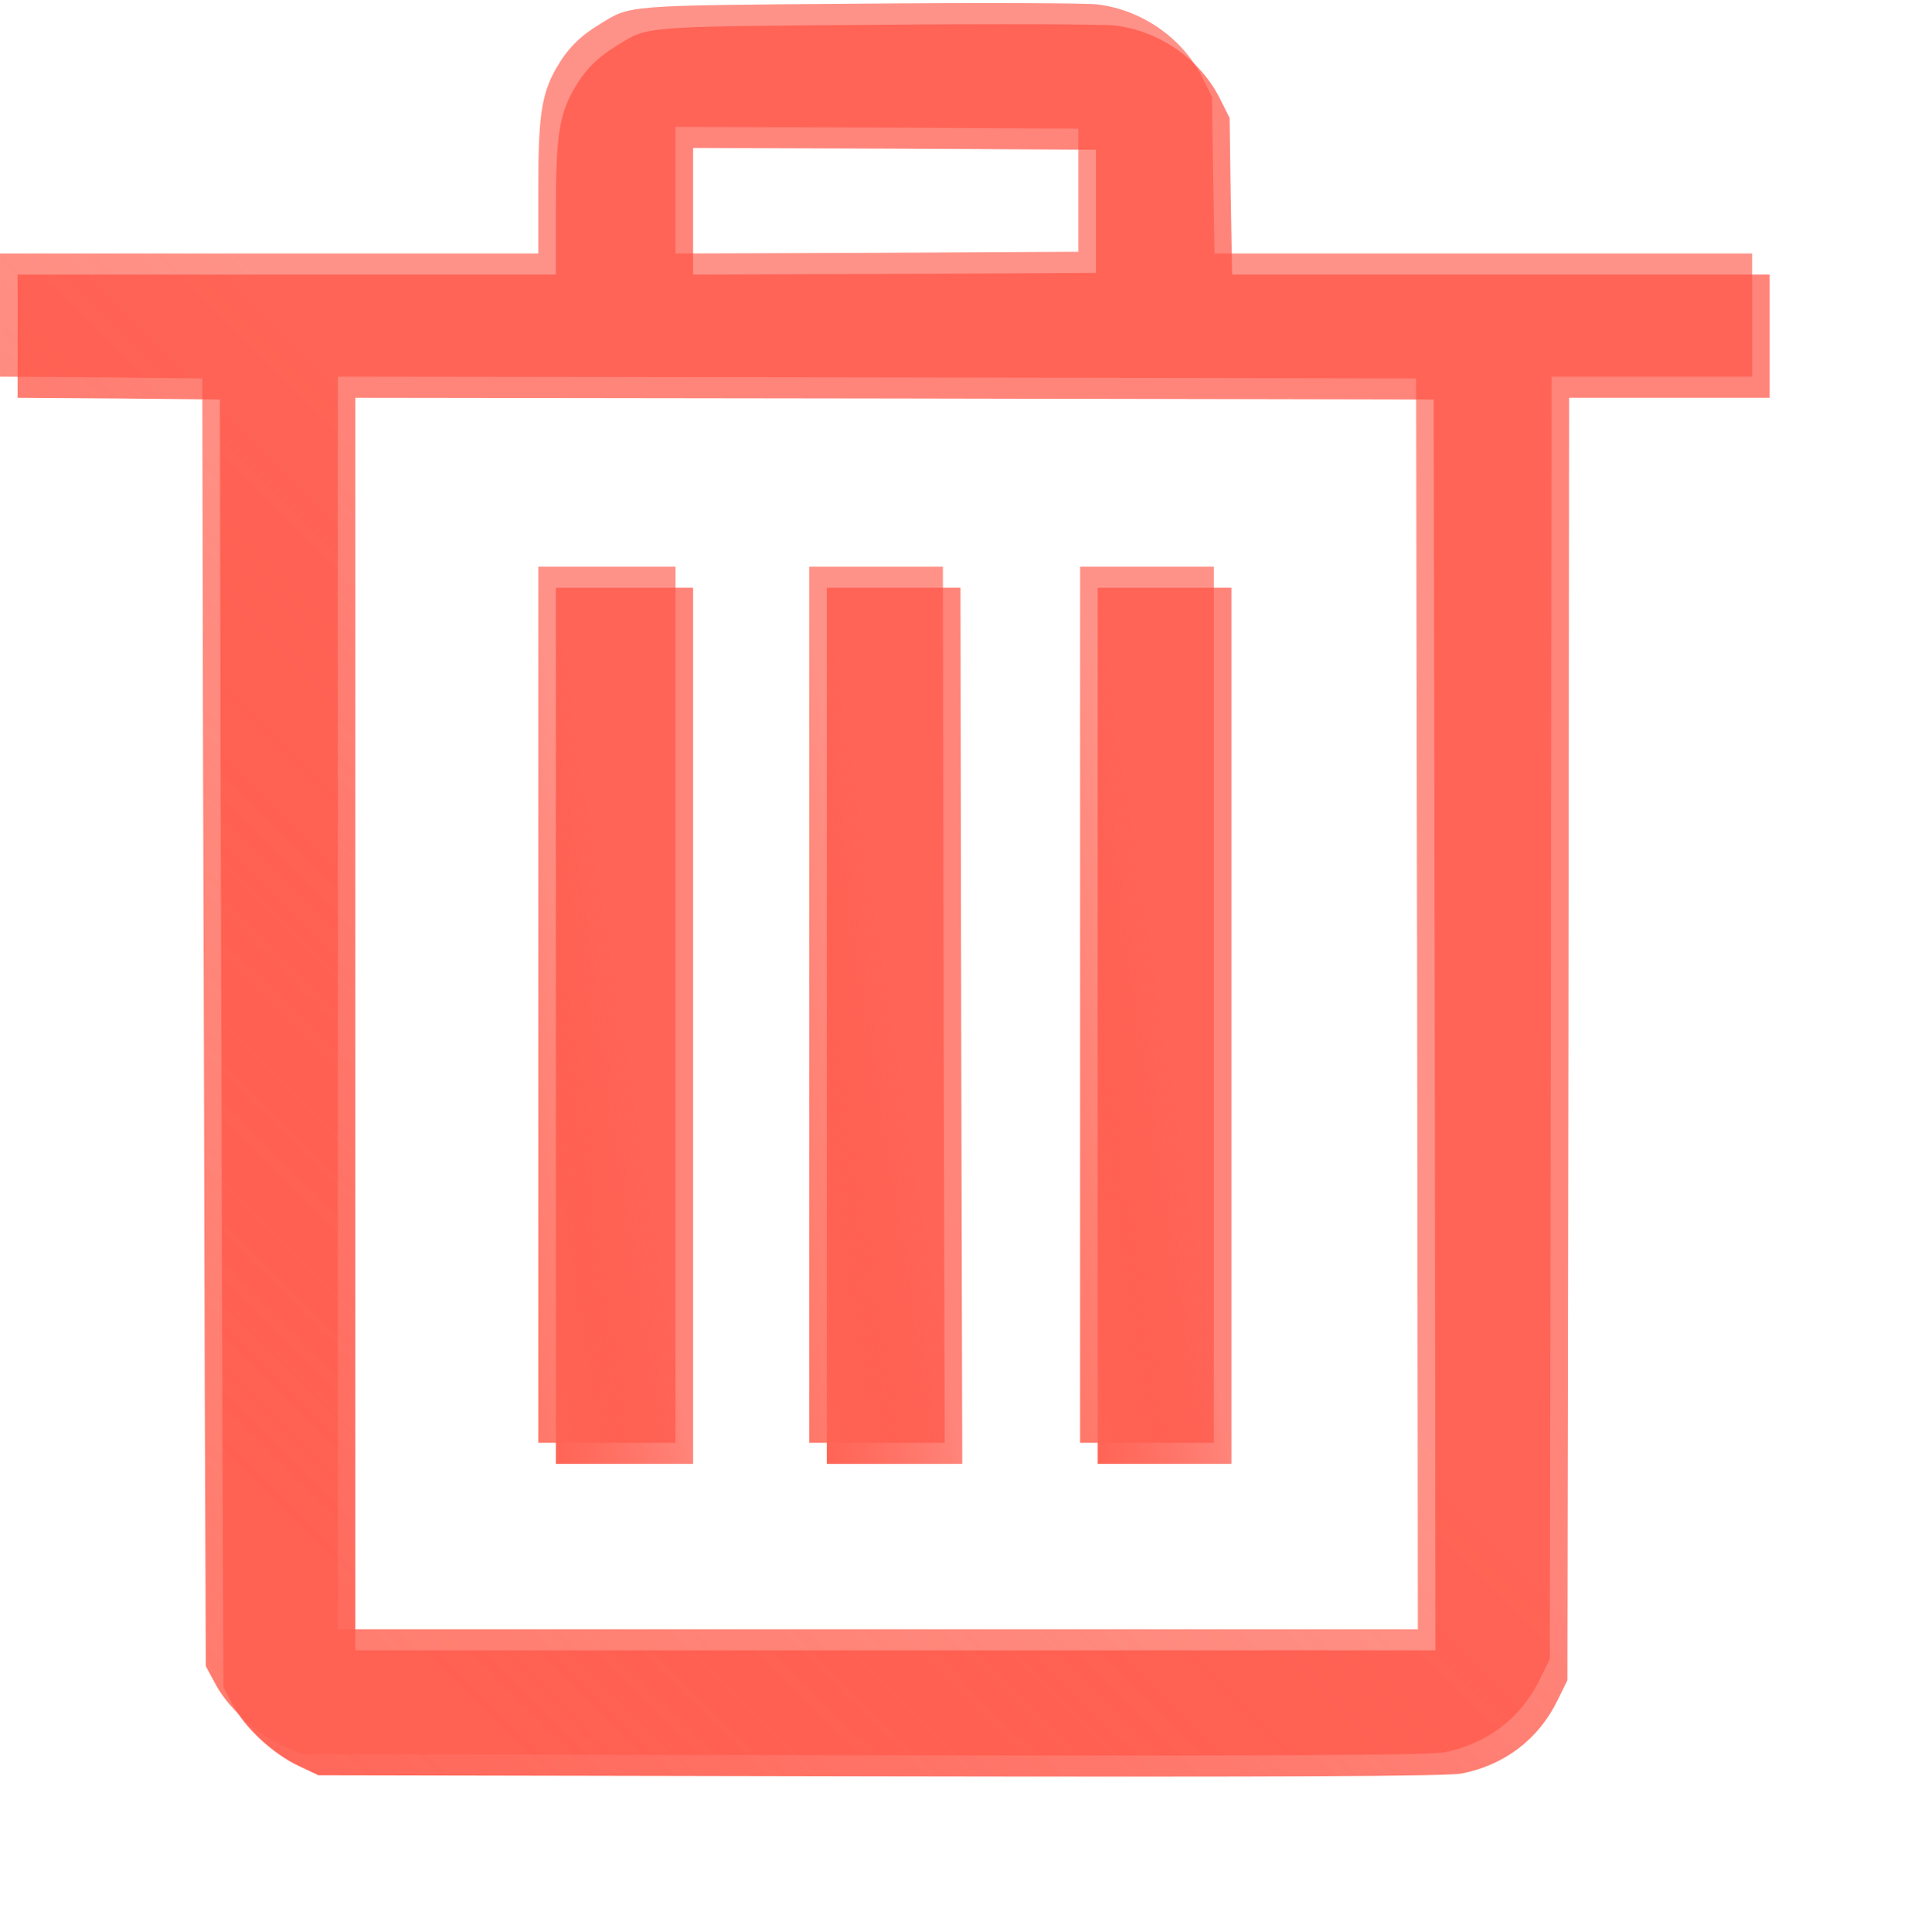 <?xml version="1.0" standalone="no"?>
<!DOCTYPE svg PUBLIC "-//W3C//DTD SVG 20010904//EN"
 "http://www.w3.org/TR/2001/REC-SVG-20010904/DTD/svg10.dtd">
<svg version="1.0" xmlns="http://www.w3.org/2000/svg"
 width="498pt" height="499pt" viewBox="0 0 548 549"
 preserveAspectRatio="xMidYMid meet">
<defs>
<linearGradient id="grad1" x1="0%" y1="0%" x2="50%" y2="50%">
<stop offset="0%" style="stop-color:rgb(255, 120, 105);stop-opacity:1;" />
<stop offset="100%" style="stop-color:rgb(255, 100, 85);stop-opacity:0.7;"/>
</linearGradient>
<linearGradient id="grad2" x1="0%" y1="0%" x2="50%" y2="50%">
<stop offset="0%" style="stop-color:rgb(255, 100, 85);stop-opacity:1;" />
<stop offset="100%" style="stop-color:rgb(255, 80, 65);stop-opacity:0.7;"/>
</linearGradient>
</defs>
<g transform="translate(0,499) scale(0.1,-0.1)"
fill="url(#grad1)" stroke="none">
<path d="M2435 4980 c-664 -5 -642 -4 -730 -58 -59 -36 -93 -71 -125 -127 -41
-73 -50 -135 -50 -340 l0 -185 -765 0 -765 0 0 -175 0 -175 288 -2 287 -3 2
-1045 c2 -575 4 -1398 5 -1830 l3 -785 27 -50 c34 -65 114 -139 186 -173 l57
-27 1595 -3 c1165 -2 1611 0 1655 8 121 24 218 97 272 208 l28 57 3 1823 2
1822 285 0 285 0 0 175 0 175 -764 0 -764 0 -4 223 -3 222 -29 58 c-57 111
-172 190 -297 205 -35 4 -343 5 -684 2z m630 -530 l0 -175 -572 -3 -573 -2 0
180 0 180 573 -2 572 -3 0 -175z m963 -2313 l2 -1777 -1535 0 -1535 0 0 1780
0 1780 1533 -2 1532 -3 3 -1778z"/>
<path d="M1530 2135 l0 -1245 195 0 195 0 0 1245 0 1245 -195 0 -195 0 0
-1245z"/>
<path d="M2300 2135 l0 -1245 193 0 192 0 -3 1245 -2 1245 -190 0 -190 0 0
-1245z"/>
<path d="M3070 2135 l0 -1245 190 0 190 0 0 1245 0 1245 -190 0 -190 0 0
-1245z"/>
</g>

<g transform="translate(5,505) scale(0.1,-0.1)"
fill="url(#grad2)" stroke="none">
<path d="M2435 4980 c-664 -5 -642 -4 -730 -58 -59 -36 -93 -71 -125 -127 -41
-73 -50 -135 -50 -340 l0 -185 -765 0 -765 0 0 -175 0 -175 288 -2 287 -3 2
-1045 c2 -575 4 -1398 5 -1830 l3 -785 27 -50 c34 -65 114 -139 186 -173 l57
-27 1595 -3 c1165 -2 1611 0 1655 8 121 24 218 97 272 208 l28 57 3 1823 2
1822 285 0 285 0 0 175 0 175 -764 0 -764 0 -4 223 -3 222 -29 58 c-57 111
-172 190 -297 205 -35 4 -343 5 -684 2z m630 -530 l0 -175 -572 -3 -573 -2 0
180 0 180 573 -2 572 -3 0 -175z m963 -2313 l2 -1777 -1535 0 -1535 0 0 1780
0 1780 1533 -2 1532 -3 3 -1778z"/>
<path d="M1530 2135 l0 -1245 195 0 195 0 0 1245 0 1245 -195 0 -195 0 0
-1245z"/>
<path d="M2300 2135 l0 -1245 193 0 192 0 -3 1245 -2 1245 -190 0 -190 0 0
-1245z"/>
<path d="M3070 2135 l0 -1245 190 0 190 0 0 1245 0 1245 -190 0 -190 0 0
-1245z"/>
</g>

</svg>
